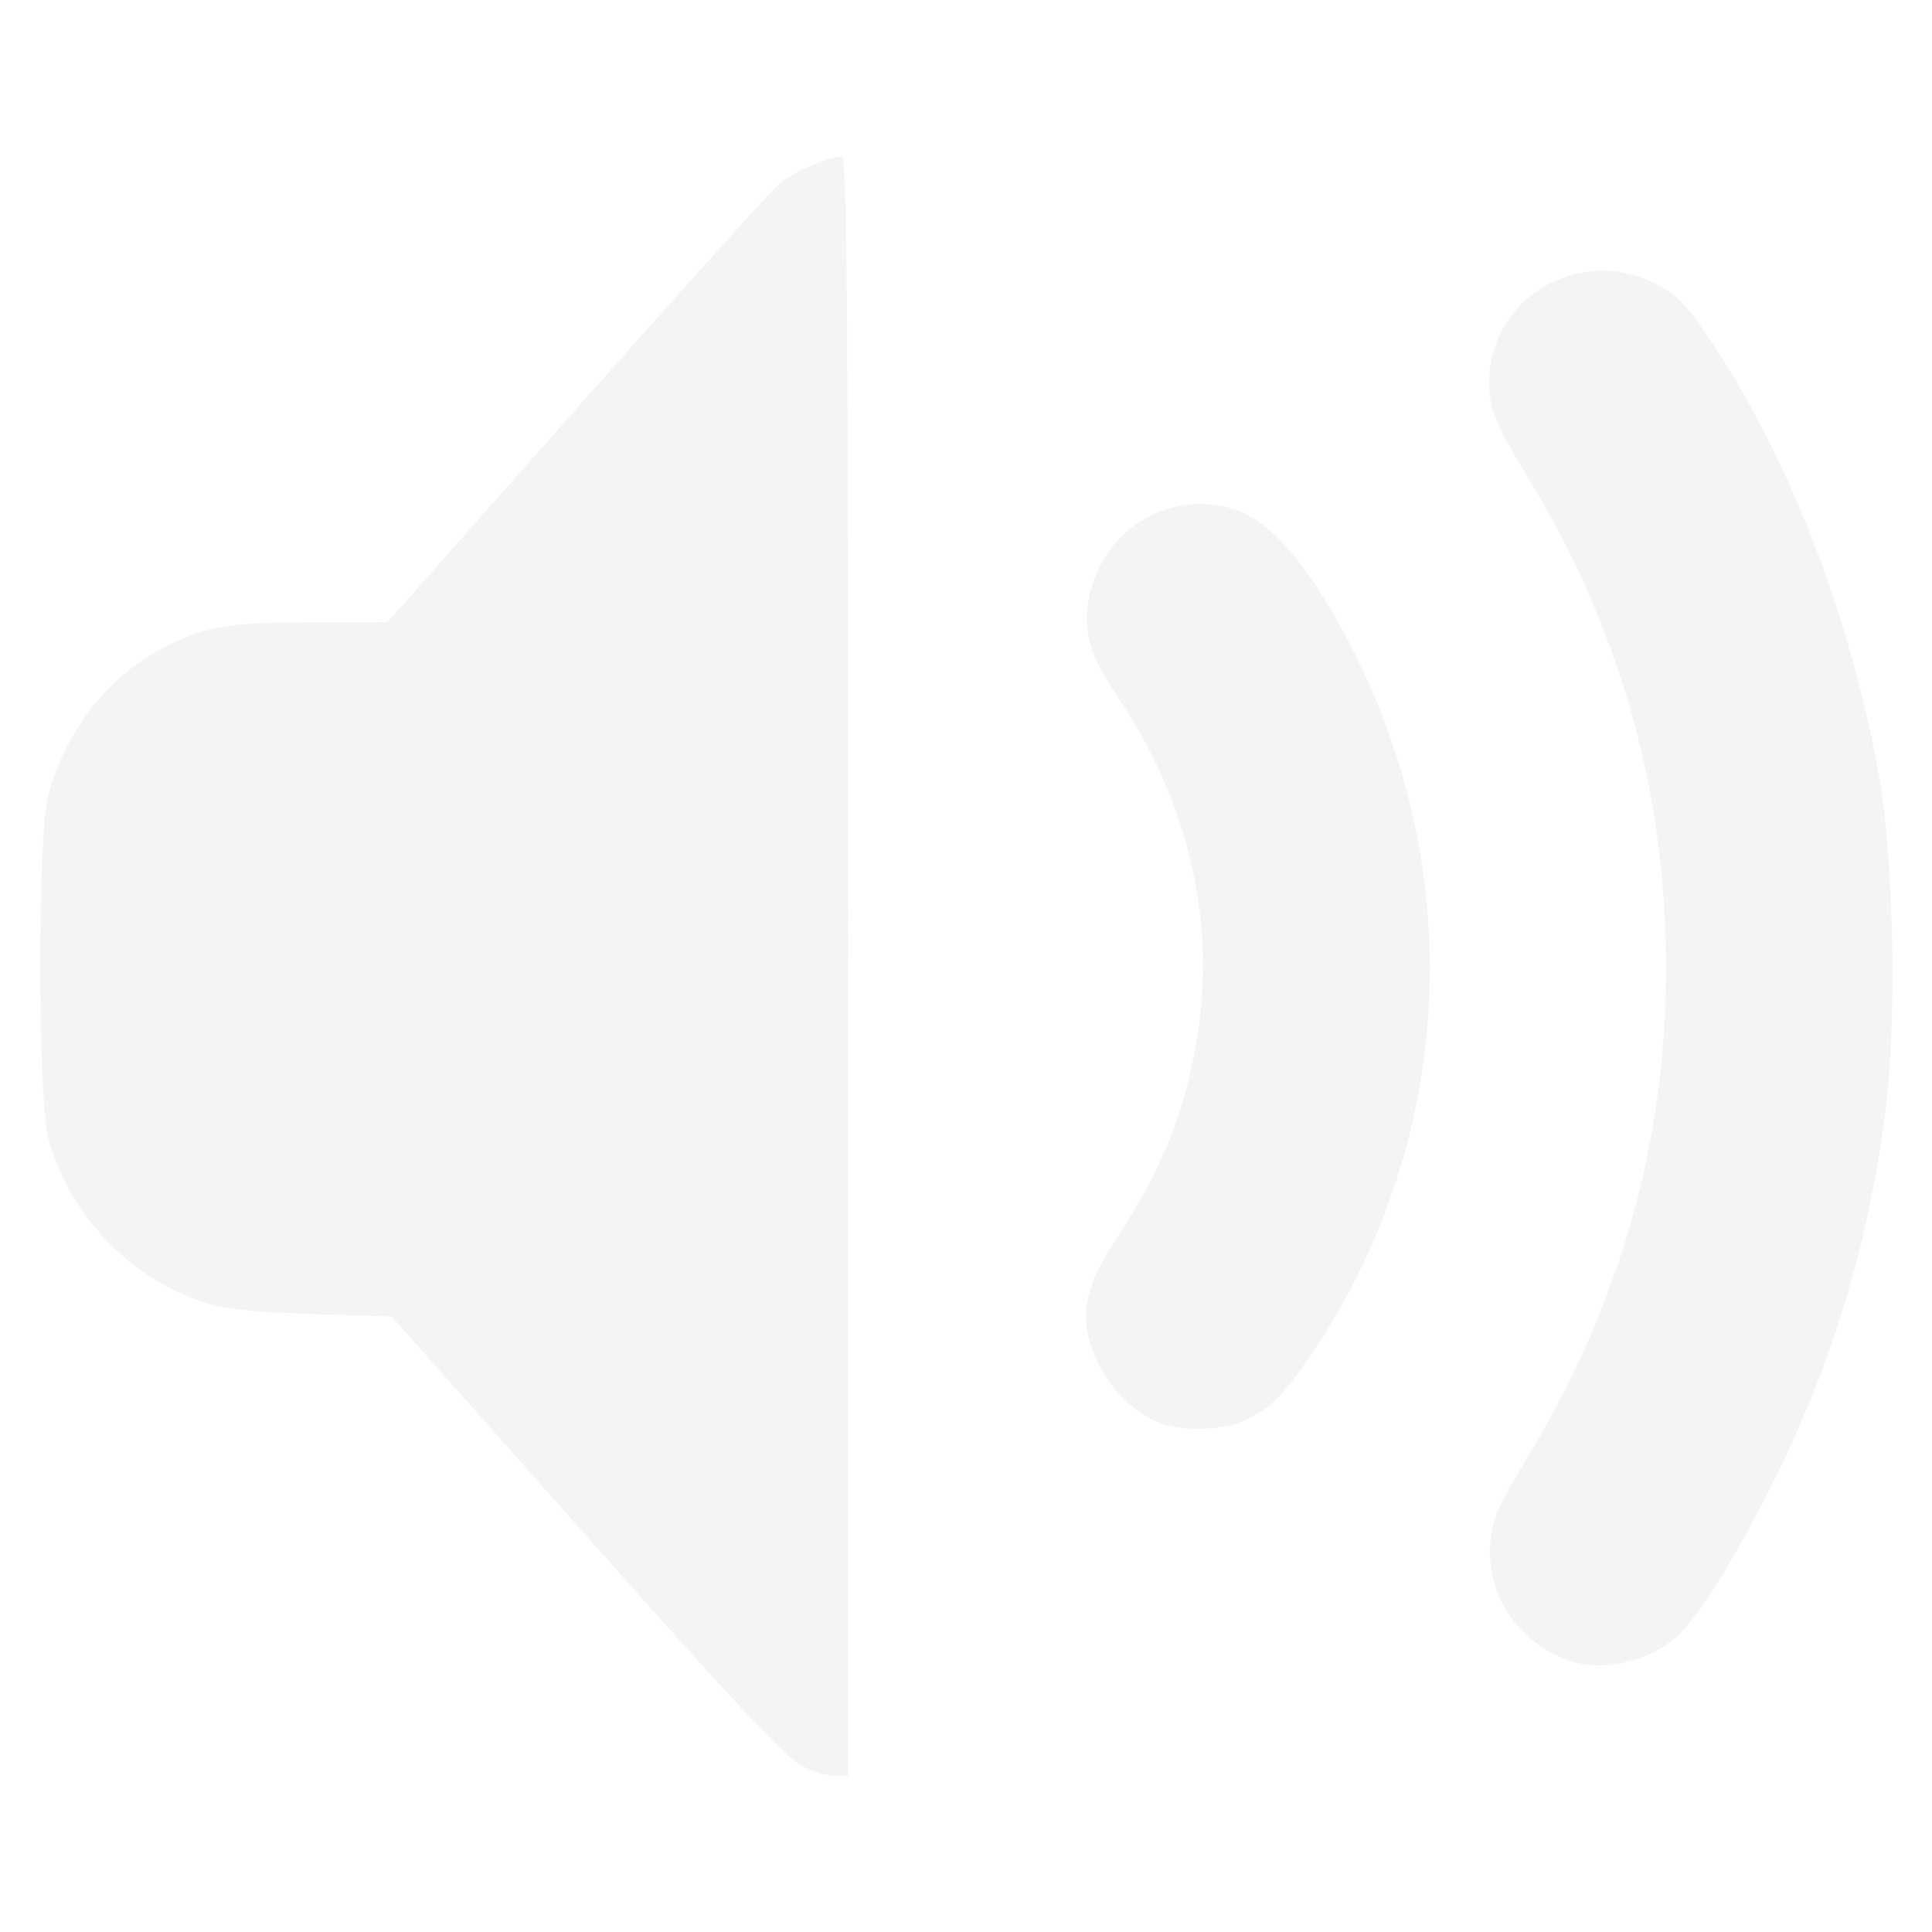 <?xml version="1.0" encoding="UTF-8" standalone="no"?>
<svg
   width="24"
   height="24"
   version="1.1"
   id="svg9"
   sodipodi:docname="audio-volume-muted.svg"
   inkscape:version="1.2.1 (9c6d41e410, 2022-07-14)"
   xml:space="preserve"
   xmlns:inkscape="http://www.inkscape.org/namespaces/inkscape"
   xmlns:sodipodi="http://sodipodi.sourceforge.net/DTD/sodipodi-0.dtd"
   xmlns="http://www.w3.org/2000/svg"
   xmlns:svg="http://www.w3.org/2000/svg"><sodipodi:namedview
     id="namedview11"
     pagecolor="#ffffff"
     bordercolor="#000000"
     borderopacity="0.25"
     inkscape:showpageshadow="2"
     inkscape:pageopacity="0.0"
     inkscape:pagecheckerboard="true"
     inkscape:deskcolor="#d1d1d1"
     showgrid="false"
     inkscape:zoom="8"
     inkscape:cx="53.375"
     inkscape:cy="0.0625"
     inkscape:current-layer="svg9" /><defs
     id="defs3"><style
       id="current-color-scheme"
       type="text/css">
   .ColorScheme-Text { color:#ffffff; } .ColorScheme-Highlight { color:#4285f4; }
  </style><style
       id="current-color-scheme-6"
       type="text/css">
   .ColorScheme-Text { color:#ffffff; } .ColorScheme-Highlight { color:#4285f4; }
  </style></defs><g
     id="g242"
     transform="matrix(1.262,0,0,1.262,-3.119,-3.125)"><path
       d="M 14.332,7.408"
       id="path880"
       style="opacity:0.35;fill:#000000;fill-opacity:1;stroke-width:1.143" /><path
       style="opacity:0.35;fill:#dfdfdf;fill-opacity:1;stroke:none;stroke-width:0.035;stroke-opacity:1"
       d="M 10.364,19.859 C 10.211,19.783 9.719,19.258 8.246,17.598 L 6.328,15.436 5.548,15.411 C 4.948,15.392 4.7,15.365 4.475,15.293 3.742,15.059 3.142,14.421 2.946,13.669 2.844,13.276 2.842,10.707 2.944,10.315 3.112,9.671 3.548,9.115 4.099,8.844 4.521,8.636 4.724,8.602 5.55,8.601 L 6.286,8.6 8.138,6.508 C 9.157,5.358 10.056,4.36 10.136,4.29 c 0.137,-0.119 0.485,-0.27 0.622,-0.27 0.051,0 0.062,1.394 0.062,7.969 v 7.969 l -0.129,-3.7e-5 c -0.071,-2e-5 -0.218,-0.044 -0.327,-0.099 z"
       id="path1057" /><path
       style="opacity:0.35;fill:#dfdfdf;fill-opacity:1;stroke:none;stroke-width:0.035;stroke-opacity:1"
       d="m 13.858,16.471 c -0.319,-0.138 -0.598,-0.49 -0.677,-0.853 -0.061,-0.282 0.014,-0.544 0.266,-0.928 0.481,-0.736 0.695,-1.274 0.815,-2.047 0.176,-1.137 -0.109,-2.315 -0.807,-3.335 -0.241,-0.352 -0.318,-0.601 -0.274,-0.891 0.105,-0.699 0.769,-1.13 1.434,-0.931 0.259,0.078 0.552,0.353 0.822,0.775 1.496,2.336 1.477,5.271 -0.05,7.534 -0.279,0.414 -0.413,0.547 -0.664,0.663 -0.228,0.105 -0.638,0.112 -0.865,0.014 z"
       id="path1059" /><path
       style="opacity:0.35;fill:#dfdfdf;fill-opacity:1;stroke:none;stroke-width:0.035;stroke-opacity:1"
       d="m 17.97,18.839 c -0.541,-0.165 -0.883,-0.66 -0.827,-1.2 0.022,-0.215 0.082,-0.352 0.335,-0.767 1.043,-1.712 1.497,-3.526 1.373,-5.49 C 18.76,9.921 18.318,8.514 17.553,7.248 17.186,6.642 17.13,6.507 17.13,6.24 c 0,-0.832 0.893,-1.359 1.642,-0.968 0.205,0.107 0.297,0.2 0.511,0.516 0.781,1.152 1.403,2.748 1.682,4.313 0.145,0.812 0.179,2.385 0.072,3.263 -0.17,1.389 -0.565,2.66 -1.215,3.905 -0.383,0.734 -0.694,1.207 -0.892,1.358 -0.272,0.207 -0.678,0.296 -0.959,0.211 z"
       id="path1061" /></g></svg>
